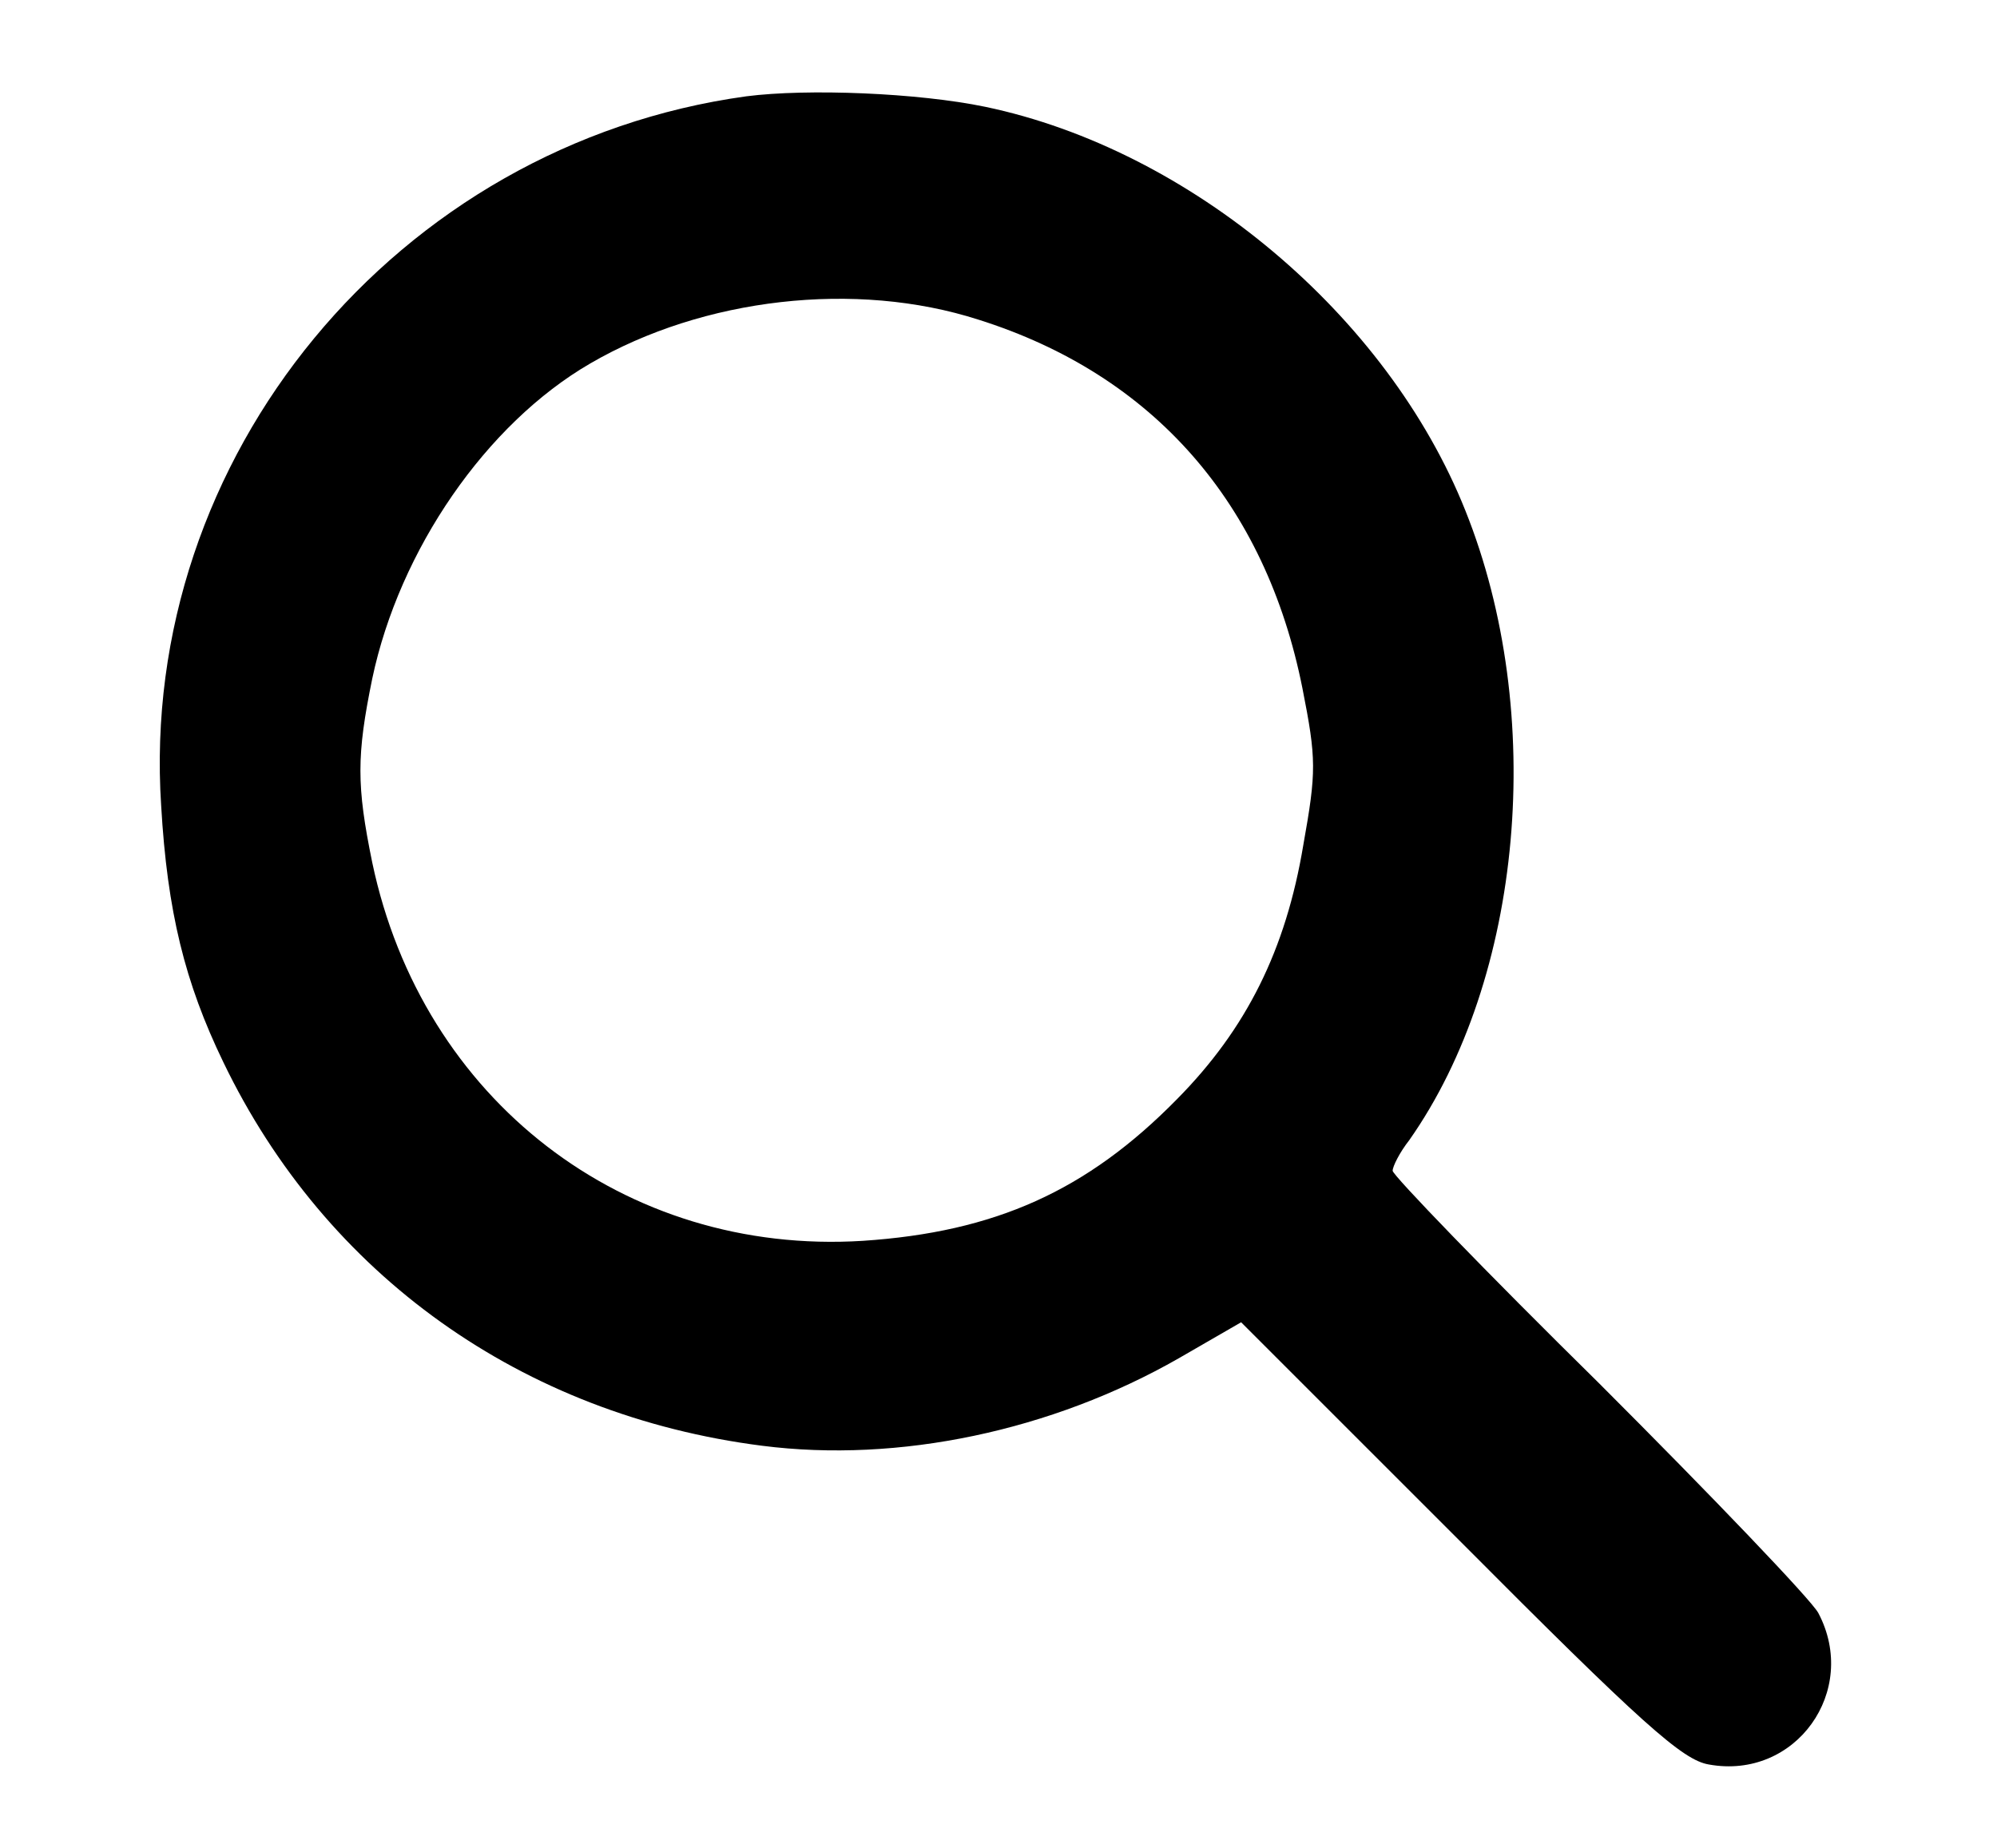 <?xml version="1.0" standalone="no"?>
<!DOCTYPE svg PUBLIC "-//W3C//DTD SVG 20010904//EN"
 "http://www.w3.org/TR/2001/REC-SVG-20010904/DTD/svg10.dtd">
<svg version="1.0" xmlns="http://www.w3.org/2000/svg"
 width="228pt" height="211pt" viewBox="0 0 228 211"
 preserveAspectRatio="xMidYMid meet">

<g transform="translate(0,211) scale(0.1,-0.1)"
fill="#000000" stroke="none">
<path d="M852 2000 c-399 -55 -694 -412 -668 -810 7 -121 27 -202 71 -293 117
-243 341 -403 615 -438 156 -20 331 17 476 100 l71 41 249 -249 c209 -210 255
-251 285 -256 99 -18 172 84 125 173 -8 15 -121 133 -250 262 -130 128 -236
238 -236 243 0 5 8 21 19 35 130 185 157 487 64 719 -89 223 -314 412 -548
461 -77 16 -203 21 -273 12z m265 -255 c200 -63 328 -210 370 -421 16 -81 16
-95 1 -179 -20 -120 -65 -210 -144 -290 -103 -105 -208 -152 -359 -162 -272
-17 -503 161 -560 432 -18 88 -18 122 0 210 31 147 130 291 249 360 129 75
303 95 443 50z"/>
</g>
</svg>

